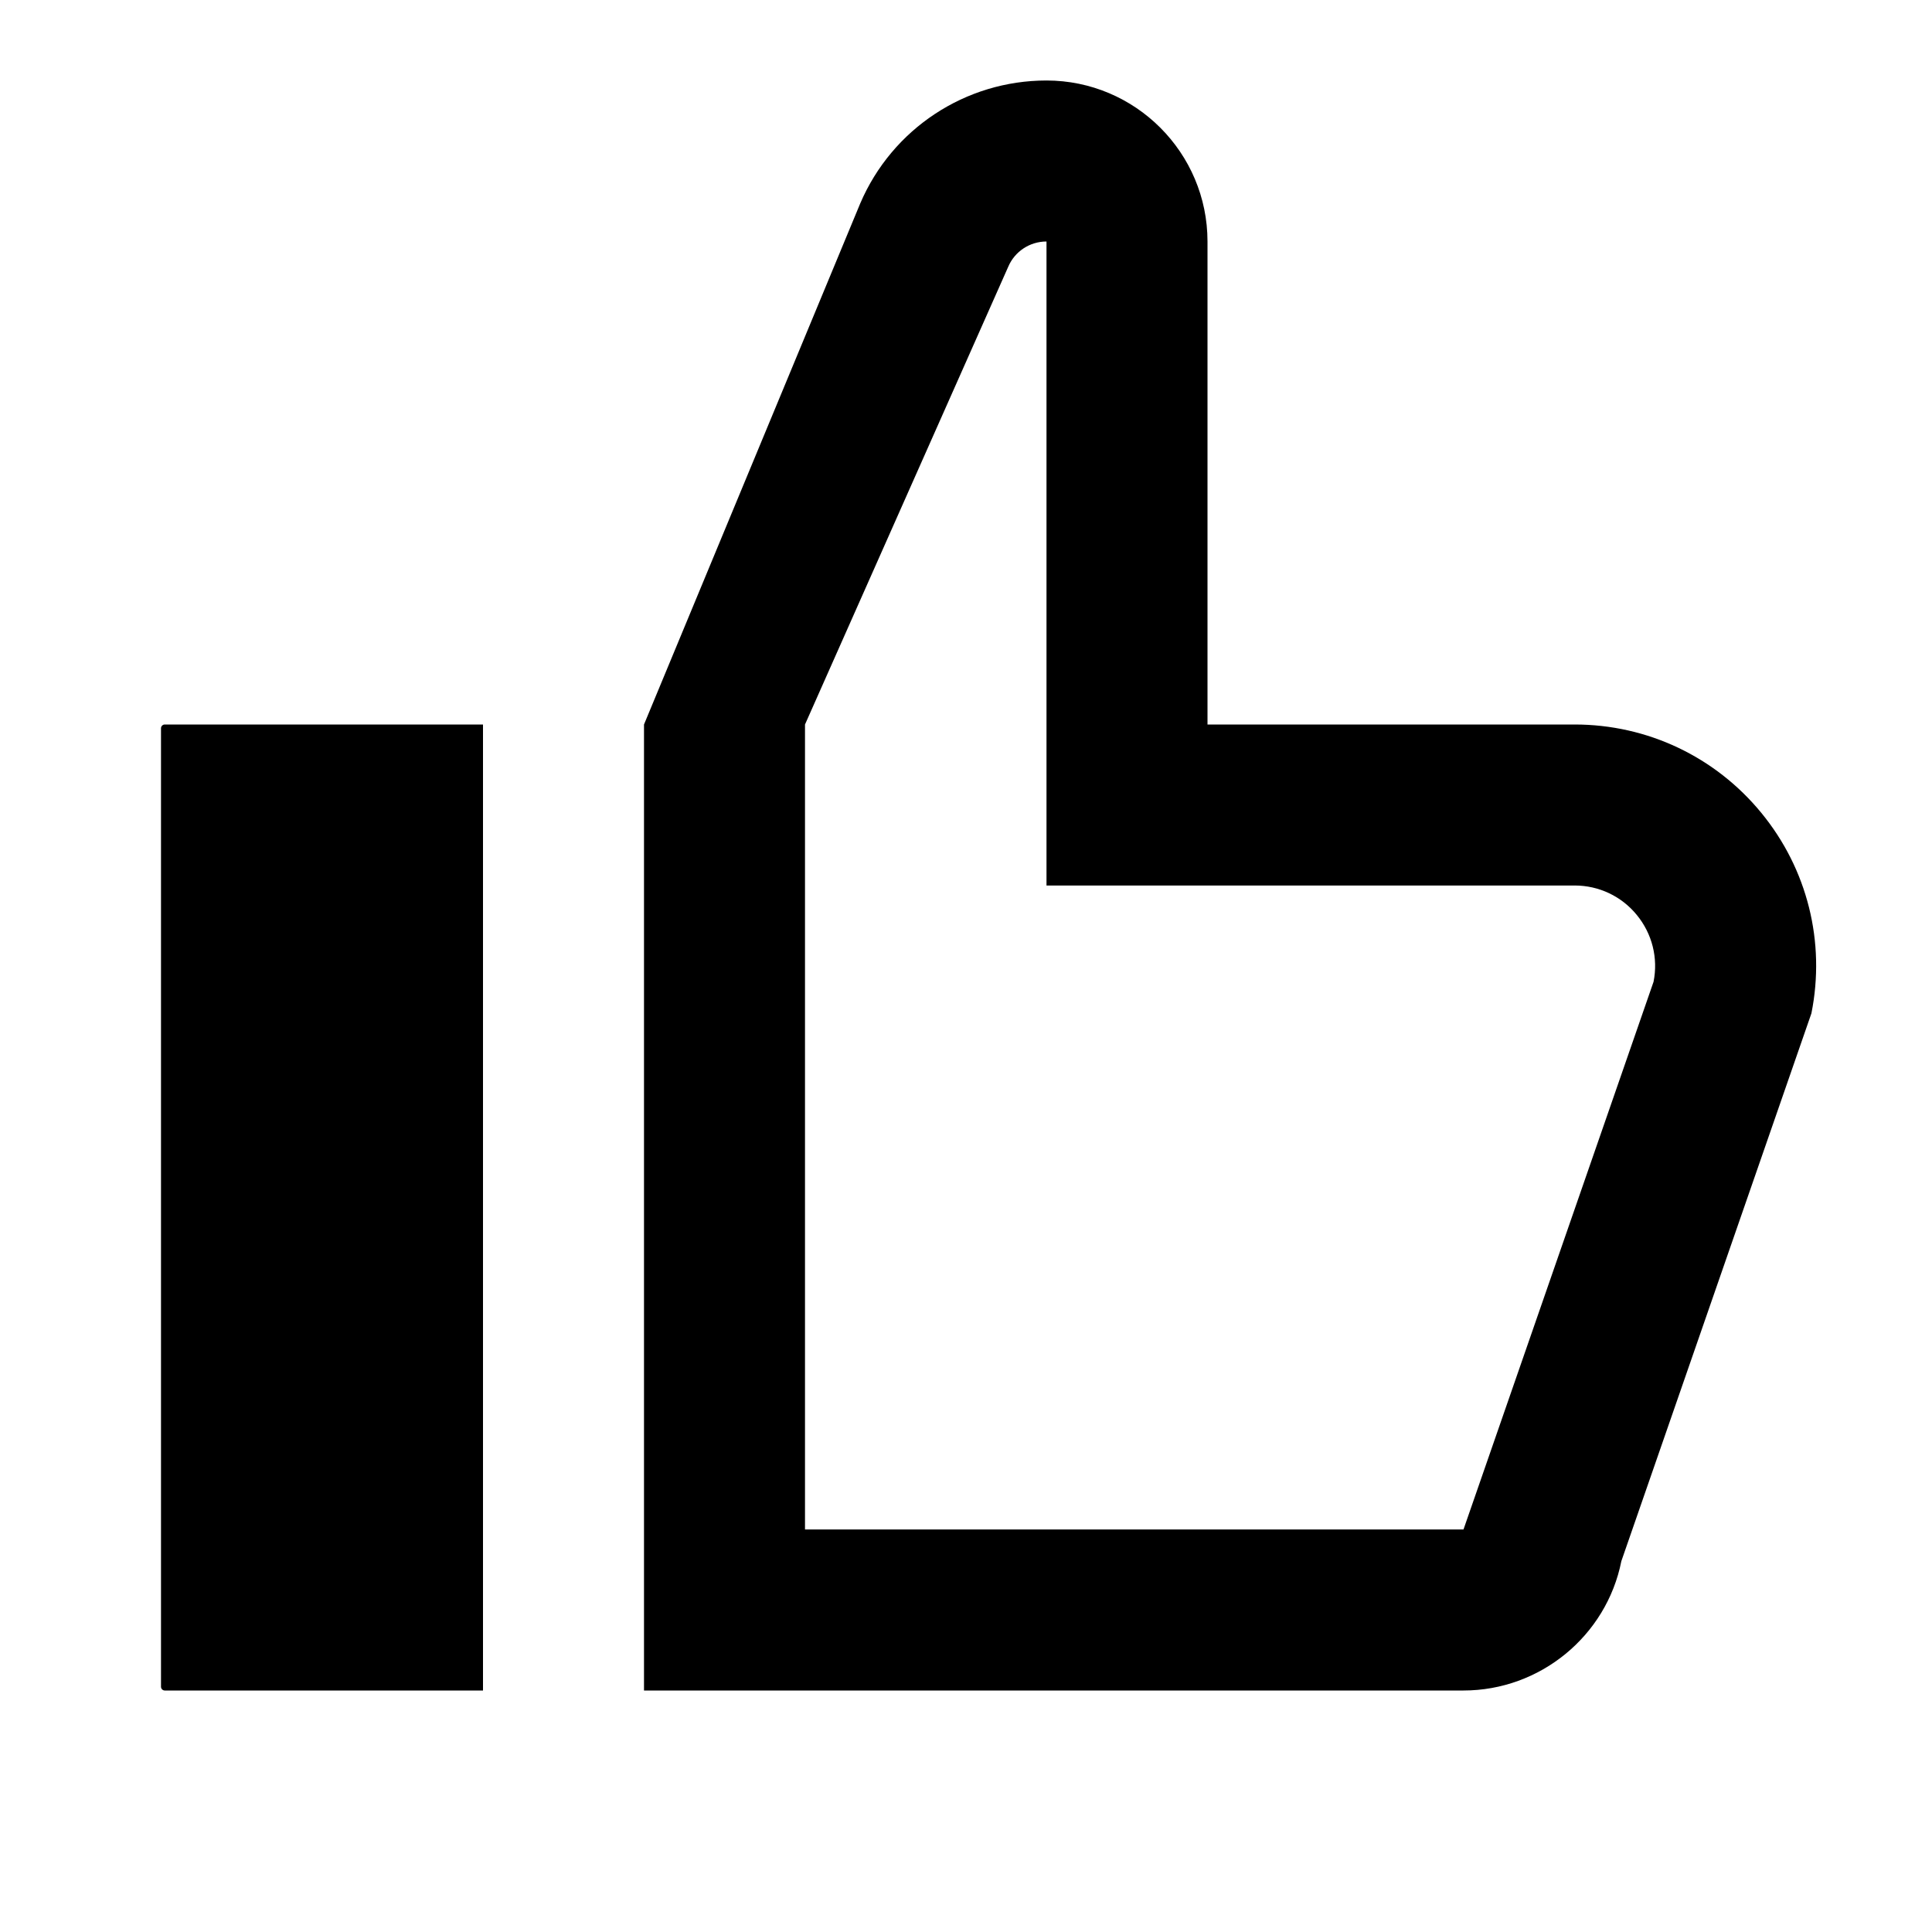 <svg xmlns="http://www.w3.org/2000/svg" xmlns:xlink="http://www.w3.org/1999/xlink" viewBox="0 0 512 512" aria-labelledby="thumb up outlined">
  <path fill-rule="evenodd" clip-rule="evenodd" d="M387.84 405.333H213.333V192L267.2 70.677C268.928 66.624 272.917 64 277.333 64V234.667H417.301C423.701 234.667 429.717 237.504 433.771 242.475C437.845 247.445 439.467 253.888 438.208 260.181L387.84 405.333ZM170.667 192V448H387.84C408.107 448 425.728 433.579 429.675 413.717L480.043 268.544C483.819 249.685 478.997 230.315 466.773 215.424C454.571 200.533 436.544 192 417.301 192H320V64C320 40.469 300.864 21.333 277.333 21.333C255.829 21.333 236.459 34.112 227.989 53.867L170.667 192ZM43.667 192C43.114 192 42.667 192.448 42.667 193V447C42.667 447.552 43.114 448 43.667 448H128V192H43.667Z"/>
</svg>
